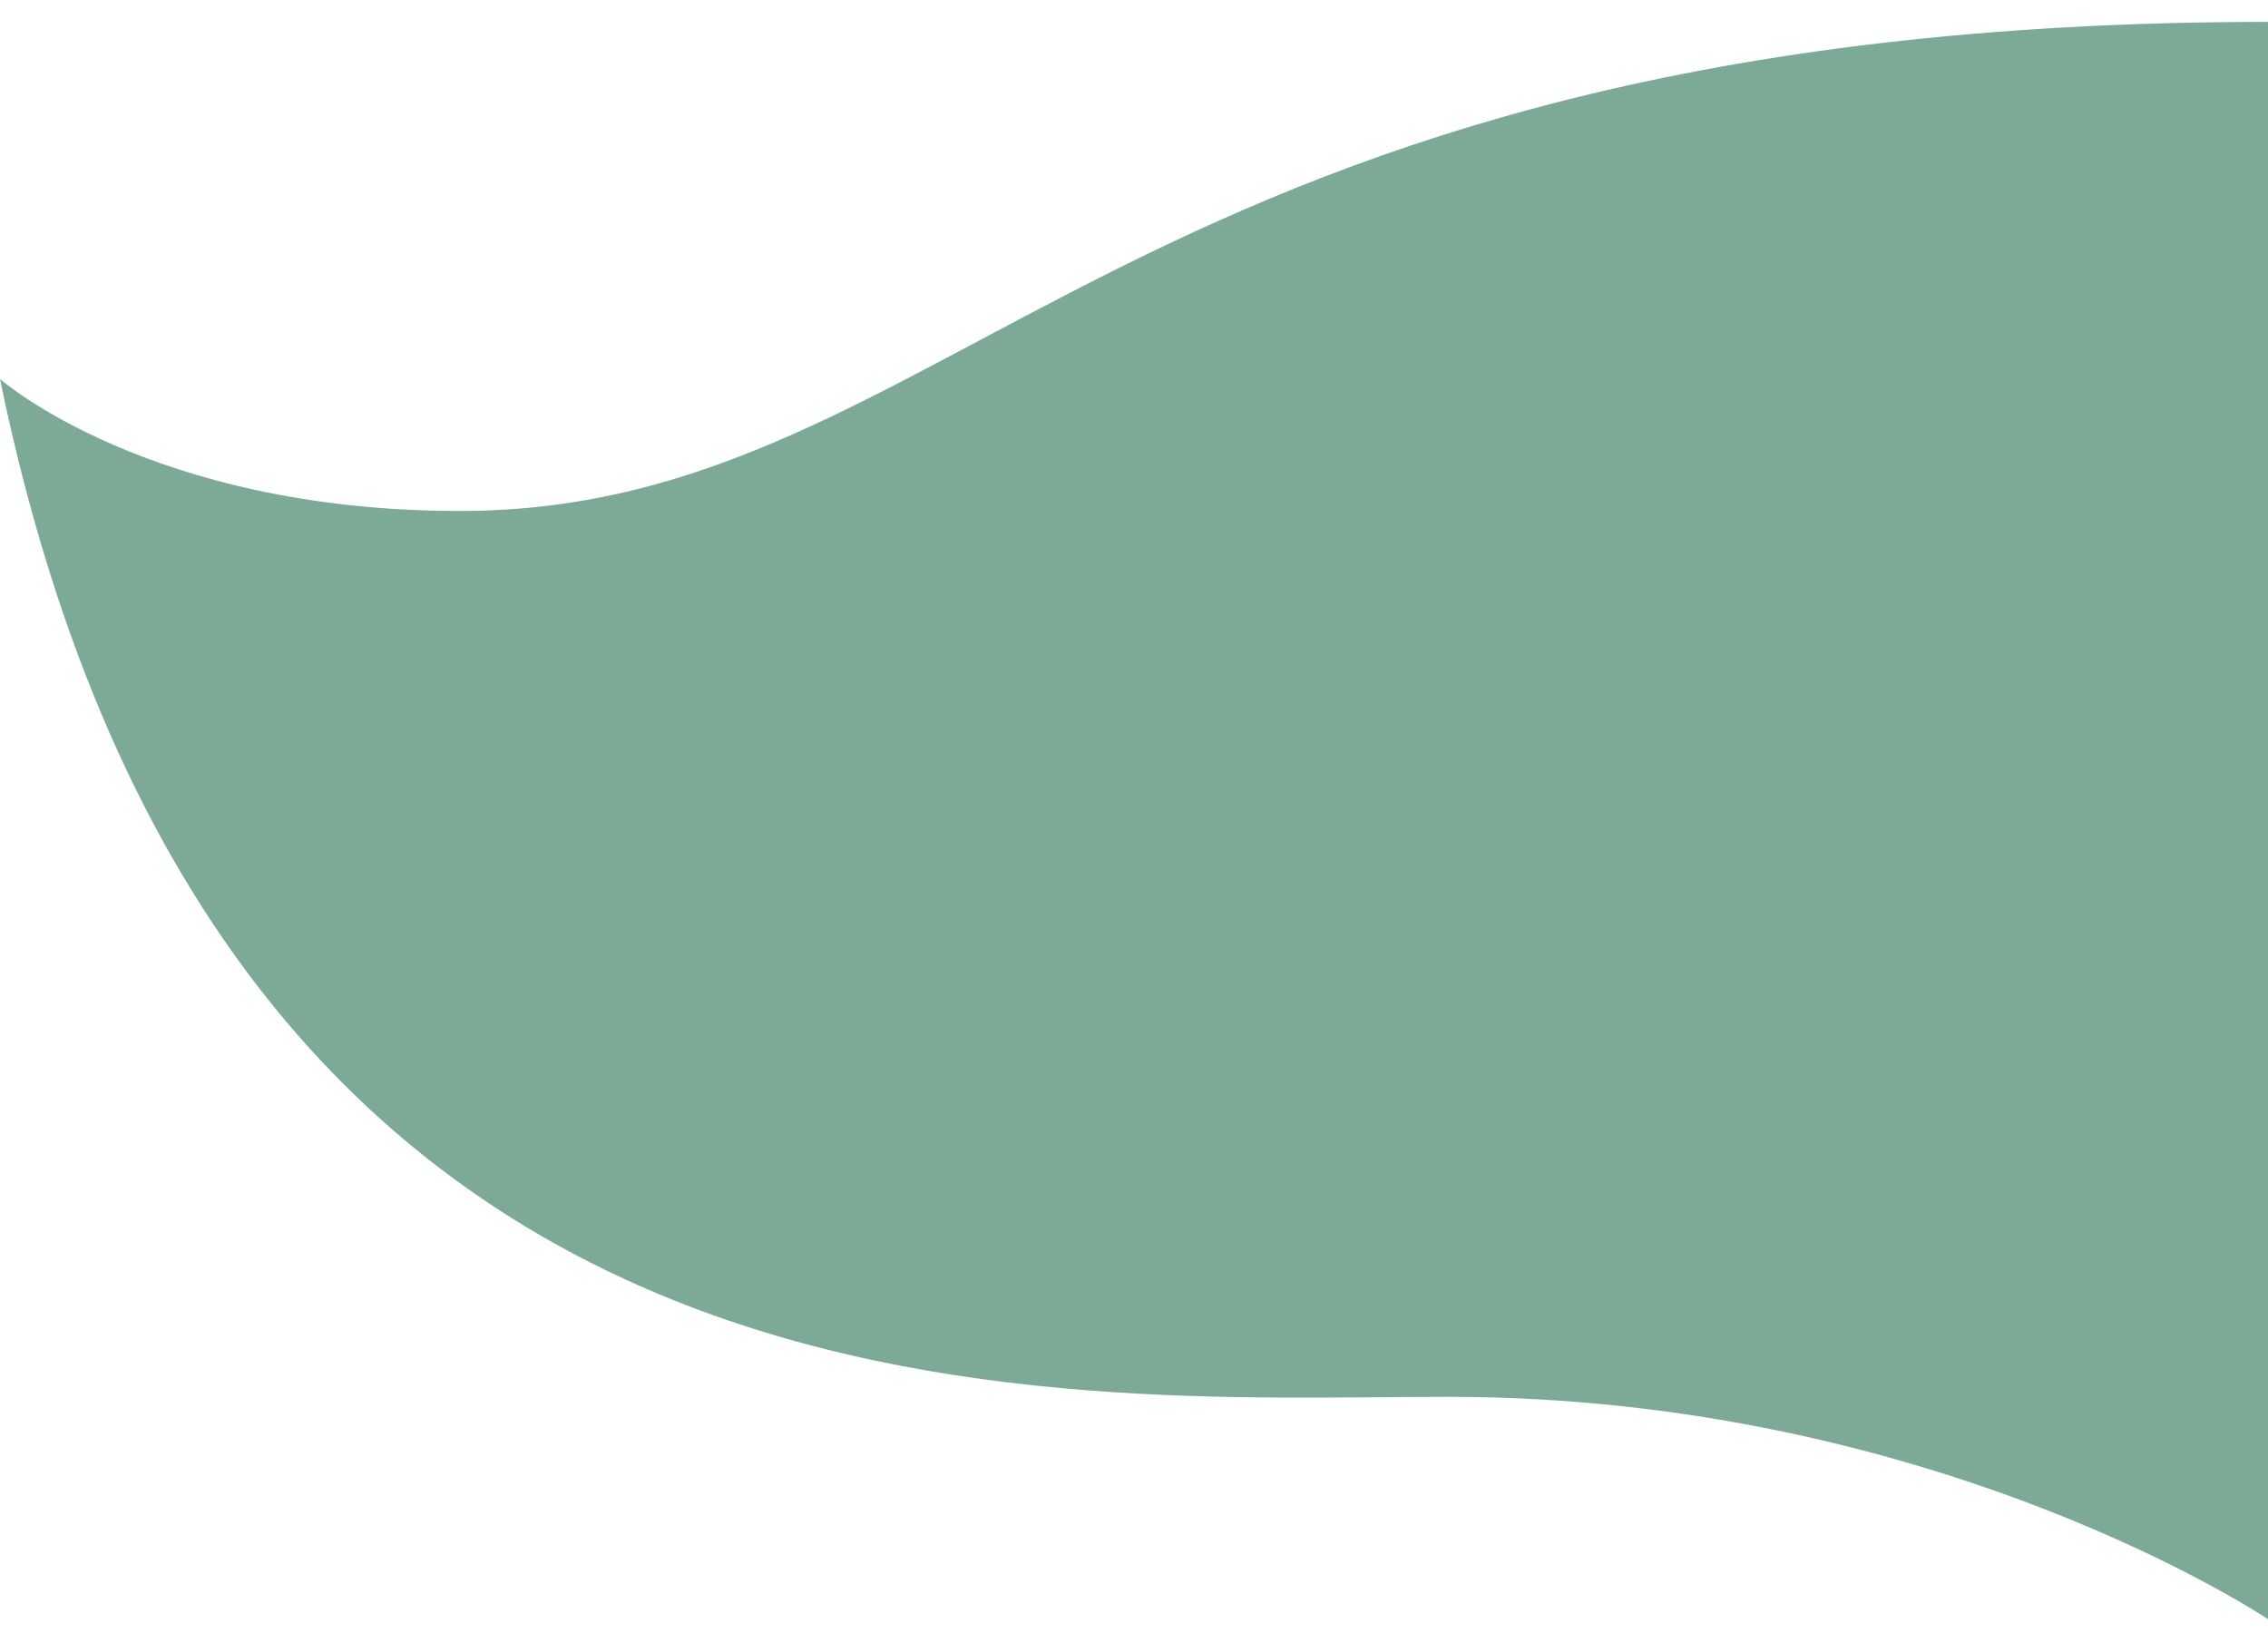 <?xml version="1.0" encoding="UTF-8" standalone="no"?>
<svg
   width="300"
   height="216"
   viewBox="0 0 300 216"
   version="1.1"
   id="svg1"
   sodipodi:docname="ar-pennant.svg"
   inkscape:version="1.3.2 (1:1.3.2+202311252150+091e20ef0f)"
   xml:space="preserve"
   xmlns:inkscape="http://www.inkscape.org/namespaces/inkscape"
   xmlns:sodipodi="http://sodipodi.sourceforge.net/DTD/sodipodi-0.dtd"
   xmlns="http://www.w3.org/2000/svg"
   xmlns:svg="http://www.w3.org/2000/svg"><defs
     id="defs1"><inkscape:path-effect
       effect="powermask"
       id="path-effect13"
       is_visible="true"
       lpeversion="1"
       uri="#mask-powermask-path-effect13"
       invert="false"
       hide_mask="false"
       background="true"
       background_color="#ffffffff" /><inkscape:path-effect
       effect="powermask"
       id="path-effect6"
       is_visible="true"
       lpeversion="1"
       uri="#mask-powermask-path-effect6"
       invert="false"
       hide_mask="false"
       background="true"
       background_color="#ffffffff" /><inkscape:path-effect
       effect="powermask"
       id="path-effect11"
       is_visible="true"
       lpeversion="1"
       uri="#mask-powermask-path-effect11"
       invert="false"
       hide_mask="false"
       background="true"
       background_color="#ffffffff" /><inkscape:path-effect
       effect="powermask"
       id="path-effect4"
       is_visible="true"
       lpeversion="1"
       uri="#mask-powermask-path-effect4"
       invert="false"
       hide_mask="false"
       background="true"
       background_color="#ffffffff" /><inkscape:path-effect
       effect="powermask"
       id="path-effect5"
       is_visible="true"
       lpeversion="1"
       uri="#mask-powermask-path-effect5"
       invert="false"
       hide_mask="false"
       background="true"
       background_color="#ffffffff" /><filter
       id="mask-powermask-path-effect10_inverse"
       inkscape:label="filtermask-powermask-path-effect10"
       style="color-interpolation-filters:sRGB"
       height="100"
       width="100"
       x="-50"
       y="-50"><feColorMatrix
         id="mask-powermask-path-effect10_primitive1"
         values="1"
         type="saturate"
         result="fbSourceGraphic" /><feColorMatrix
         id="mask-powermask-path-effect10_primitive2"
         values="-1 0 0 0 1 0 -1 0 0 1 0 0 -1 0 1 0 0 0 1 0 "
         in="fbSourceGraphic" /></filter><filter
       id="mask-powermask-path-effect13_inverse"
       inkscape:label="filtermask-powermask-path-effect13"
       style="color-interpolation-filters:sRGB"
       height="100"
       width="100"
       x="-50"
       y="-50"><feColorMatrix
         id="mask-powermask-path-effect13_primitive1"
         values="1"
         type="saturate"
         result="fbSourceGraphic" /><feColorMatrix
         id="mask-powermask-path-effect13_primitive2"
         values="-1 0 0 0 1 0 -1 0 0 1 0 0 -1 0 1 0 0 0 1 0 "
         in="fbSourceGraphic" /></filter><mask
       maskUnits="userSpaceOnUse"
       id="mask-powermask-path-effect4"><g
         id="g4"
         style="fill:#000000"
         transform="matrix(0.972,0,0,0.972,0.989,0.994)"><circle
           fill="#662113"
           cx="12.5"
           cy="13.43"
           r="1.5"
           id="circle1"
           style="fill:#000000" /><path
           fill="#ffac33"
           d="m 21.81,15.93 c 0,0 -2,10 10,10 1,0 0,2 -4,2 -4,0 -9.999,-5 -7,-11 0.633,-1.265 1,-1 1,-1 z"
           id="path4"
           style="fill:#000000" /></g></mask><mask
       maskUnits="userSpaceOnUse"
       id="mask-powermask-path-effect6"><path
         id="mask-powermask-path-effect6_box"
         style="fill:#ffffff;fill-opacity:1"
         d="M 1,3.902 H 36.751 V 36.93 H 1 Z" /><g
         id="g6"
         style="fill:#000000"><circle
           fill="#662113"
           cx="12.5"
           cy="13.43"
           r="1.5"
           id="circle4"
           style="fill:#000000" /><path
           fill="#ffac33"
           d="m 21.81,15.93 c 0,0 -2,10 10,10 1,0 0,2 -4,2 -4,0 -9.999,-5 -7,-11 0.633,-1.265 1,-1 1,-1 z"
           id="path6"
           style="display:inline;fill:#000000" /></g></mask><filter
       id="mask-powermask-path-effect6_inverse"
       inkscape:label="filtermask-powermask-path-effect6"
       style="color-interpolation-filters:sRGB"
       height="100"
       width="100"
       x="-50"
       y="-50"><feColorMatrix
         id="mask-powermask-path-effect6_primitive1"
         values="1"
         type="saturate"
         result="fbSourceGraphic" /><feColorMatrix
         id="mask-powermask-path-effect6_primitive2"
         values="-1 0 0 0 1 0 -1 0 0 1 0 0 -1 0 1 0 0 0 1 0 "
         in="fbSourceGraphic" /></filter><mask
       maskUnits="userSpaceOnUse"
       id="mask-powermask-path-effect13"><path
         id="mask-powermask-path-effect13_box"
         style="fill:#ffffff;fill-opacity:1"
         d="m -1,1.894 h 302.14 v 213.37 H -1 Z" /><g
         id="g13"
         transform="matrix(5.433,0,0,5.433,105.762,-7.562)"
         style=""><g
           id="g12"
           style="fill:#000000"
           mask="url(#mask-powermask-path-effect6)"
           inkscape:path-effect="#path-effect6"><path
             fill="#f4900c"
             d="m 8.512,15.93 c 0,1.657 1.974,2 -0.512,2 -2.485,0 -6,-1 -6,-2 0,-1 1.526,-3 4.012,-3 2.486,0 2.5,1.343 2.5,3 z"
             id="path10"
             style="fill:#000000"
             inkscape:original-d="m 8.512,15.93 c 0,1.657 1.974,2 -0.512,2 -2.485,0 -6,-1 -6,-2 0,-1 1.526,-3 4.012,-3 2.486,0 2.5,1.343 2.5,3 z" /><path
             fill="#ffac33"
             d="M 27.88,33.027 C 27.782,32.847 27.63,32.725 27.462,32.636 25.865,30.931 27,28.93 27,28.93 c 0,-0.553 1,-2 0,-2 l -1,1 c -1,1 -1,4 -1,4 h -2 c -0.553,0 -1,0.447 -1,1 0,0.553 0.447,1 1,1 h 1.107 l -0.222,0.12 c -0.486,0.263 -0.667,0.869 -0.404,1.355 0.263,0.486 0.869,0.667 1.356,0.404 l 2.639,-1.427 c 0.486,-0.262 0.667,-0.868 0.404,-1.355 z m -7,0 C 20.782,32.847 20.63,32.725 20.462,32.636 18.865,30.931 20,28.93 20,28.93 c 0,-0.553 1,-2 0,-2 l -1,1 c -1,1 -1,4 -1,4 h -2 c -0.553,0 -1,0.447 -1,1 0,0.553 0.447,1 1,1 h 1.108 l -0.222,0.12 c -0.486,0.263 -0.667,0.869 -0.404,1.355 0.263,0.486 0.869,0.667 1.356,0.404 l 2.639,-1.427 c 0.485,-0.262 0.666,-0.868 0.403,-1.355 z"
             id="path11"
             style="fill:#000000"
             inkscape:original-d="M 27.88,33.027 C 27.782,32.847 27.63,32.725 27.462,32.636 25.865,30.931 27,28.93 27,28.93 c 0,-0.553 1,-2 0,-2 l -1,1 c -1,1 -1,4 -1,4 h -2 c -0.553,0 -1,0.447 -1,1 0,0.553 0.447,1 1,1 h 1.107 l -0.222,0.12 c -0.486,0.263 -0.667,0.869 -0.404,1.355 0.263,0.486 0.869,0.667 1.356,0.404 l 2.639,-1.427 c 0.486,-0.262 0.667,-0.868 0.404,-1.355 z m -7,0 C 20.782,32.847 20.63,32.725 20.462,32.636 18.865,30.931 20,28.93 20,28.93 c 0,-0.553 1,-2 0,-2 l -1,1 c -1,1 -1,4 -1,4 h -2 c -0.553,0 -1,0.447 -1,1 0,0.553 0.447,1 1,1 h 1.108 l -0.222,0.12 c -0.486,0.263 -0.667,0.869 -0.404,1.355 0.263,0.486 0.869,0.667 1.356,0.404 l 2.639,-1.427 c 0.485,-0.262 0.666,-0.868 0.403,-1.355 z" /><path
             fill="#ffcc4d"
             d="m 35.217,17.305 c -1.342,0 -7.904,4.613 -11.553,-5.375 C 23.659,11.916 23.652,11.906 23.646,11.892 22.69,8.439 19.901,5.799 16.279,5.103 15.754,5.002 14.627,4.64 12.102,5.239 8.667,6.055 5,9.479 5,14.43 c 0,4.478 3.103,8.223 7.273,9.227 1.003,4.171 4.748,7.273 9.227,7.273 3.953,0 6.934,-1.678 8.99,-3.999 0.555,-0.626 0.111,0.602 0.842,0.235 4.24,-2.132 5.168,-9.861 3.885,-9.861 z"
             id="path12"
             sodipodi:nodetypes="sccssscsccs"
             style="opacity:1;fill:#000000"
             inkscape:original-d="m 35.217,17.305 c -1.342,0 -7.904,4.613 -11.553,-5.375 C 23.659,11.916 23.652,11.906 23.646,11.892 22.69,8.439 19.900723,5.7993683 16.279,5.103 15.753894,5.002035 14.627326,4.6398729 12.102372,5.2392134 8.6667514,6.0547164 5,9.479 5,14.43 c 0,4.478 3.103,8.223 7.273,9.227 1.003,4.171 4.748,7.273 9.227,7.273 3.953,0 6.934,-1.678 8.99,-3.999 0.555,-0.626 0.111,0.602 0.842,0.235 4.24,-2.132 5.168,-9.861 3.885,-9.861 z" /></g></g></mask></defs><sodipodi:namedview
     id="namedview1"
     pagecolor="#ffffff"
     bordercolor="#000000"
     borderopacity="0.25"
     inkscape:showpageshadow="2"
     inkscape:pageopacity="0.0"
     inkscape:pagecheckerboard="0"
     inkscape:deskcolor="#d1d1d1"
     inkscape:zoom="2.143514"
     inkscape:cx="180.54466"
     inkscape:cy="190.34165"
     inkscape:window-width="1692"
     inkscape:window-height="1066"
     inkscape:window-x="0"
     inkscape:window-y="28"
     inkscape:window-maximized="1"
     inkscape:current-layer="svg1" /><path
     fill="#FFCF01"
     d="m 300.14,2.894 v 211.37 c 0,0 -43.756,-29.502 -108.587,-29.502 -52.15,0 -162.052,8.805 -191.553,-134.63 0,0 19.83,17.455 60.805,17.455 66.175,0 87.65,-64.693 239.334,-64.693 z"
     id="path1"
     style="fill:#7caa96;fill-opacity:1"
     mask="url(#mask-powermask-path-effect13)"
     inkscape:path-effect="#path-effect13"
     inkscape:original-d="M300.14 2.894v211.37s-43.756-29.502-108.587-29.502c-52.15 0-162.052 8.805-191.553-134.63 0 0 19.83 17.455 60.805 17.455 66.175 0 87.65-64.693 239.334-64.693z" /></svg>
